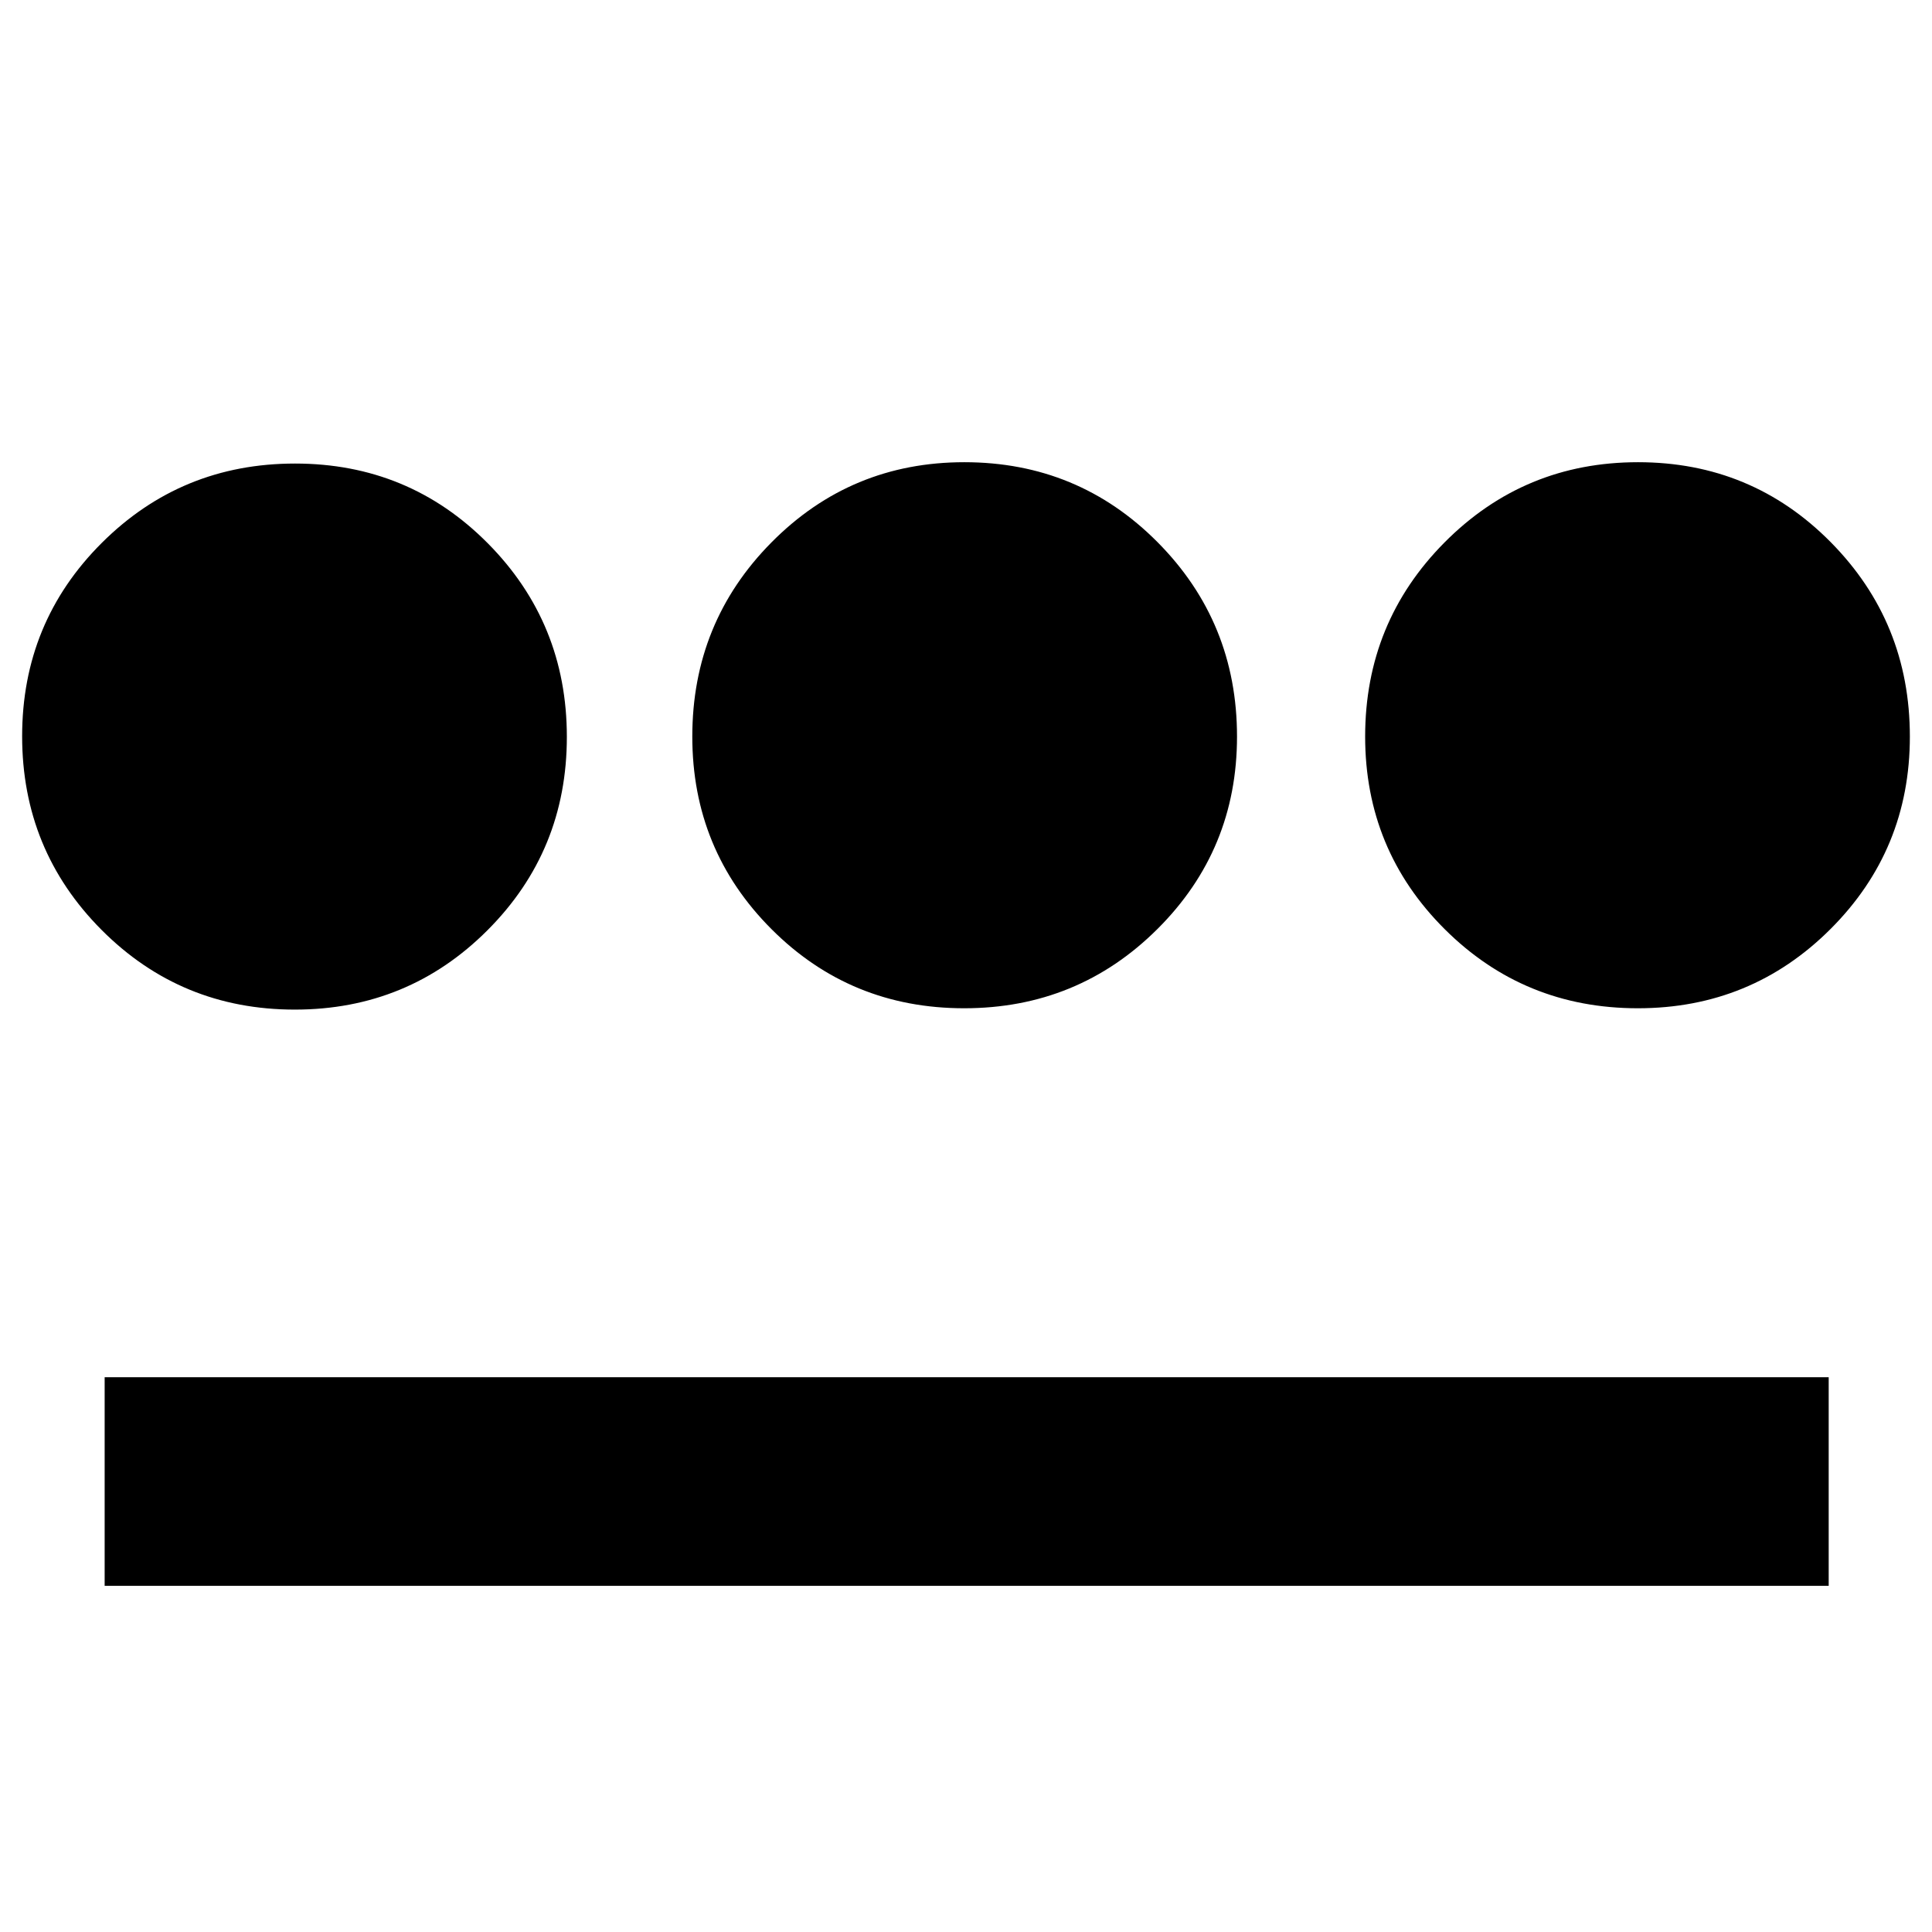 <svg xmlns="http://www.w3.org/2000/svg" height="40" viewBox="0 -960 960 960" width="40"><path d="M146.51-458.334q-56.593 0-96.052-39.615Q11-537.564 11-594.157q0-56.593 39.547-96.051 39.546-39.458 96.041-39.458t95.787 39.615q39.291 39.615 39.291 96.208 0 56.593-39.42 96.051-39.421 39.458-95.736 39.458ZM52-172v-103.666h856.667V-172H52Zm427.078-287q-56.495 0-95.786-39.375Q344-537.75 344-594q0-56.805 39.421-96.569t95.736-39.764q56.593 0 96.051 39.764T614.666-594q0 56.25-39.546 95.625Q535.573-459 479.078-459Zm334.765 0q-56.593 0-96.051-39.375T678.334-594q0-56.805 39.546-96.569 39.547-39.764 96.042-39.764 56.495 0 95.786 39.764Q949-650.805 949-594q0 56.25-39.421 95.625Q870.159-459 813.843-459Z"/></svg>